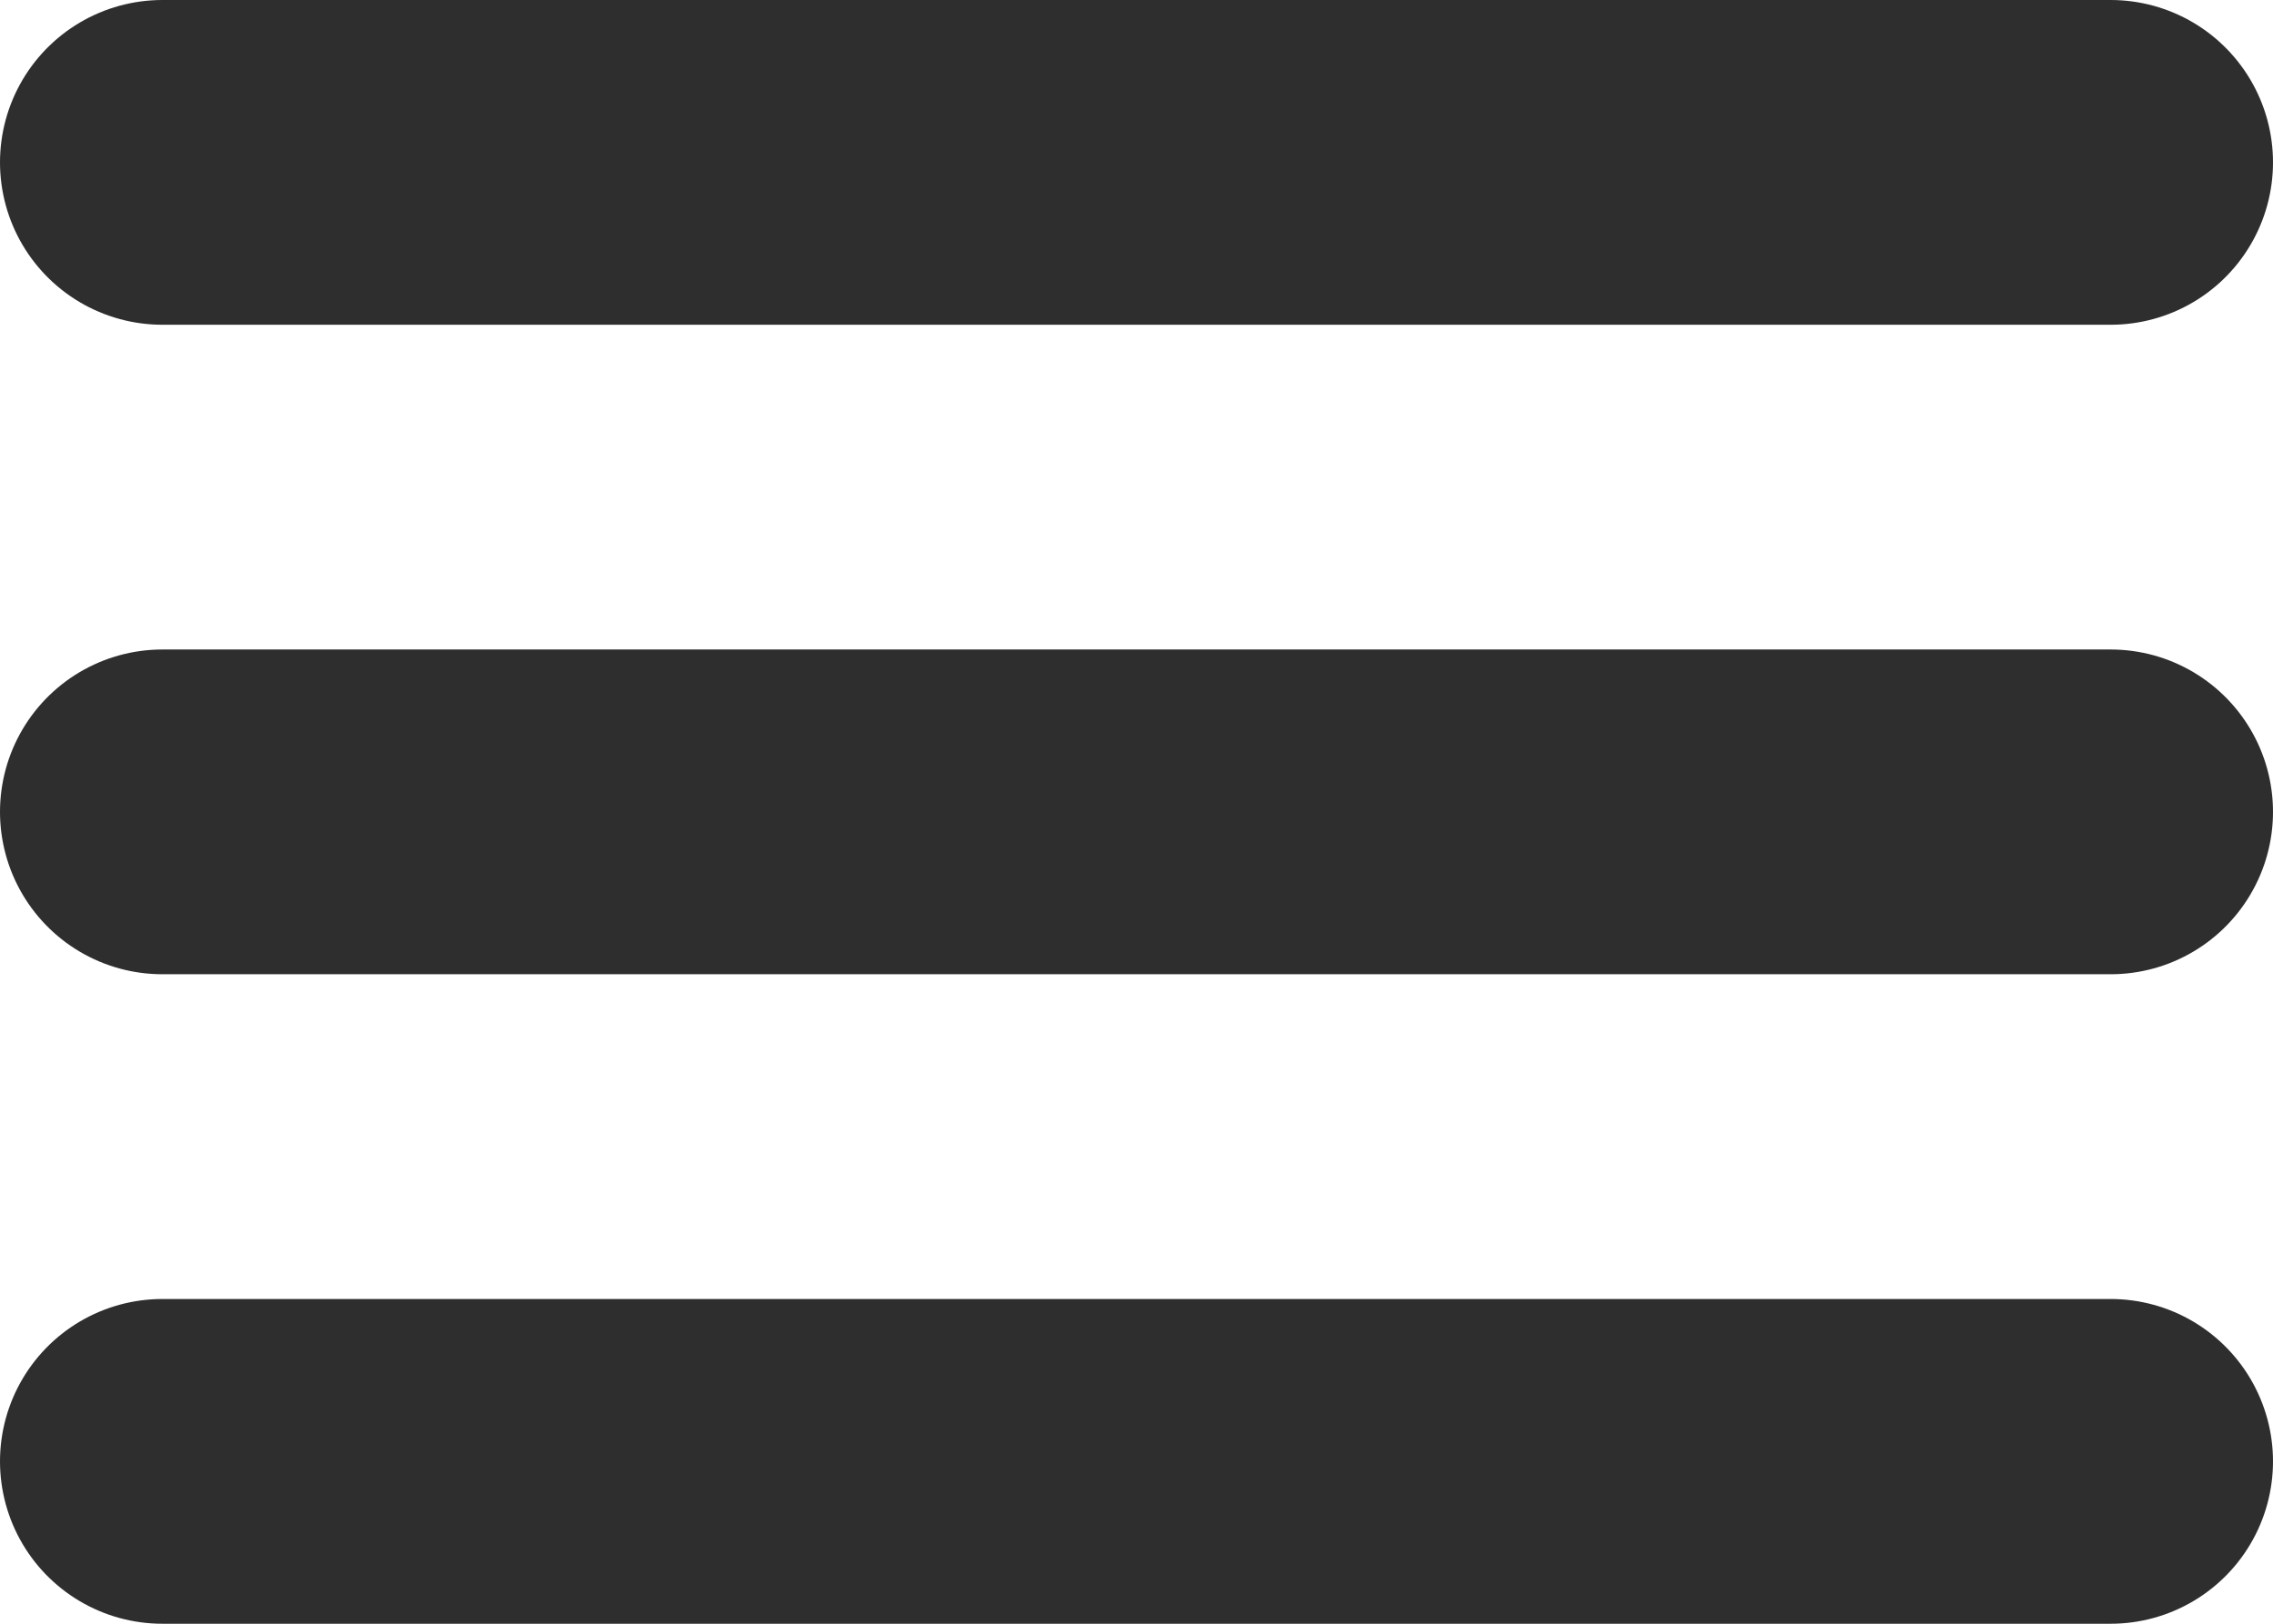 <svg width="21" height="15" viewBox="0 0 21 15" fill="none" xmlns="http://www.w3.org/2000/svg">
<path d="M1.5 1.5H19.5M1.5 7.5H19.5M1.5 13.5H19.5" stroke="#2E2E2E" stroke-width="3" stroke-linecap="round"/>
</svg>
